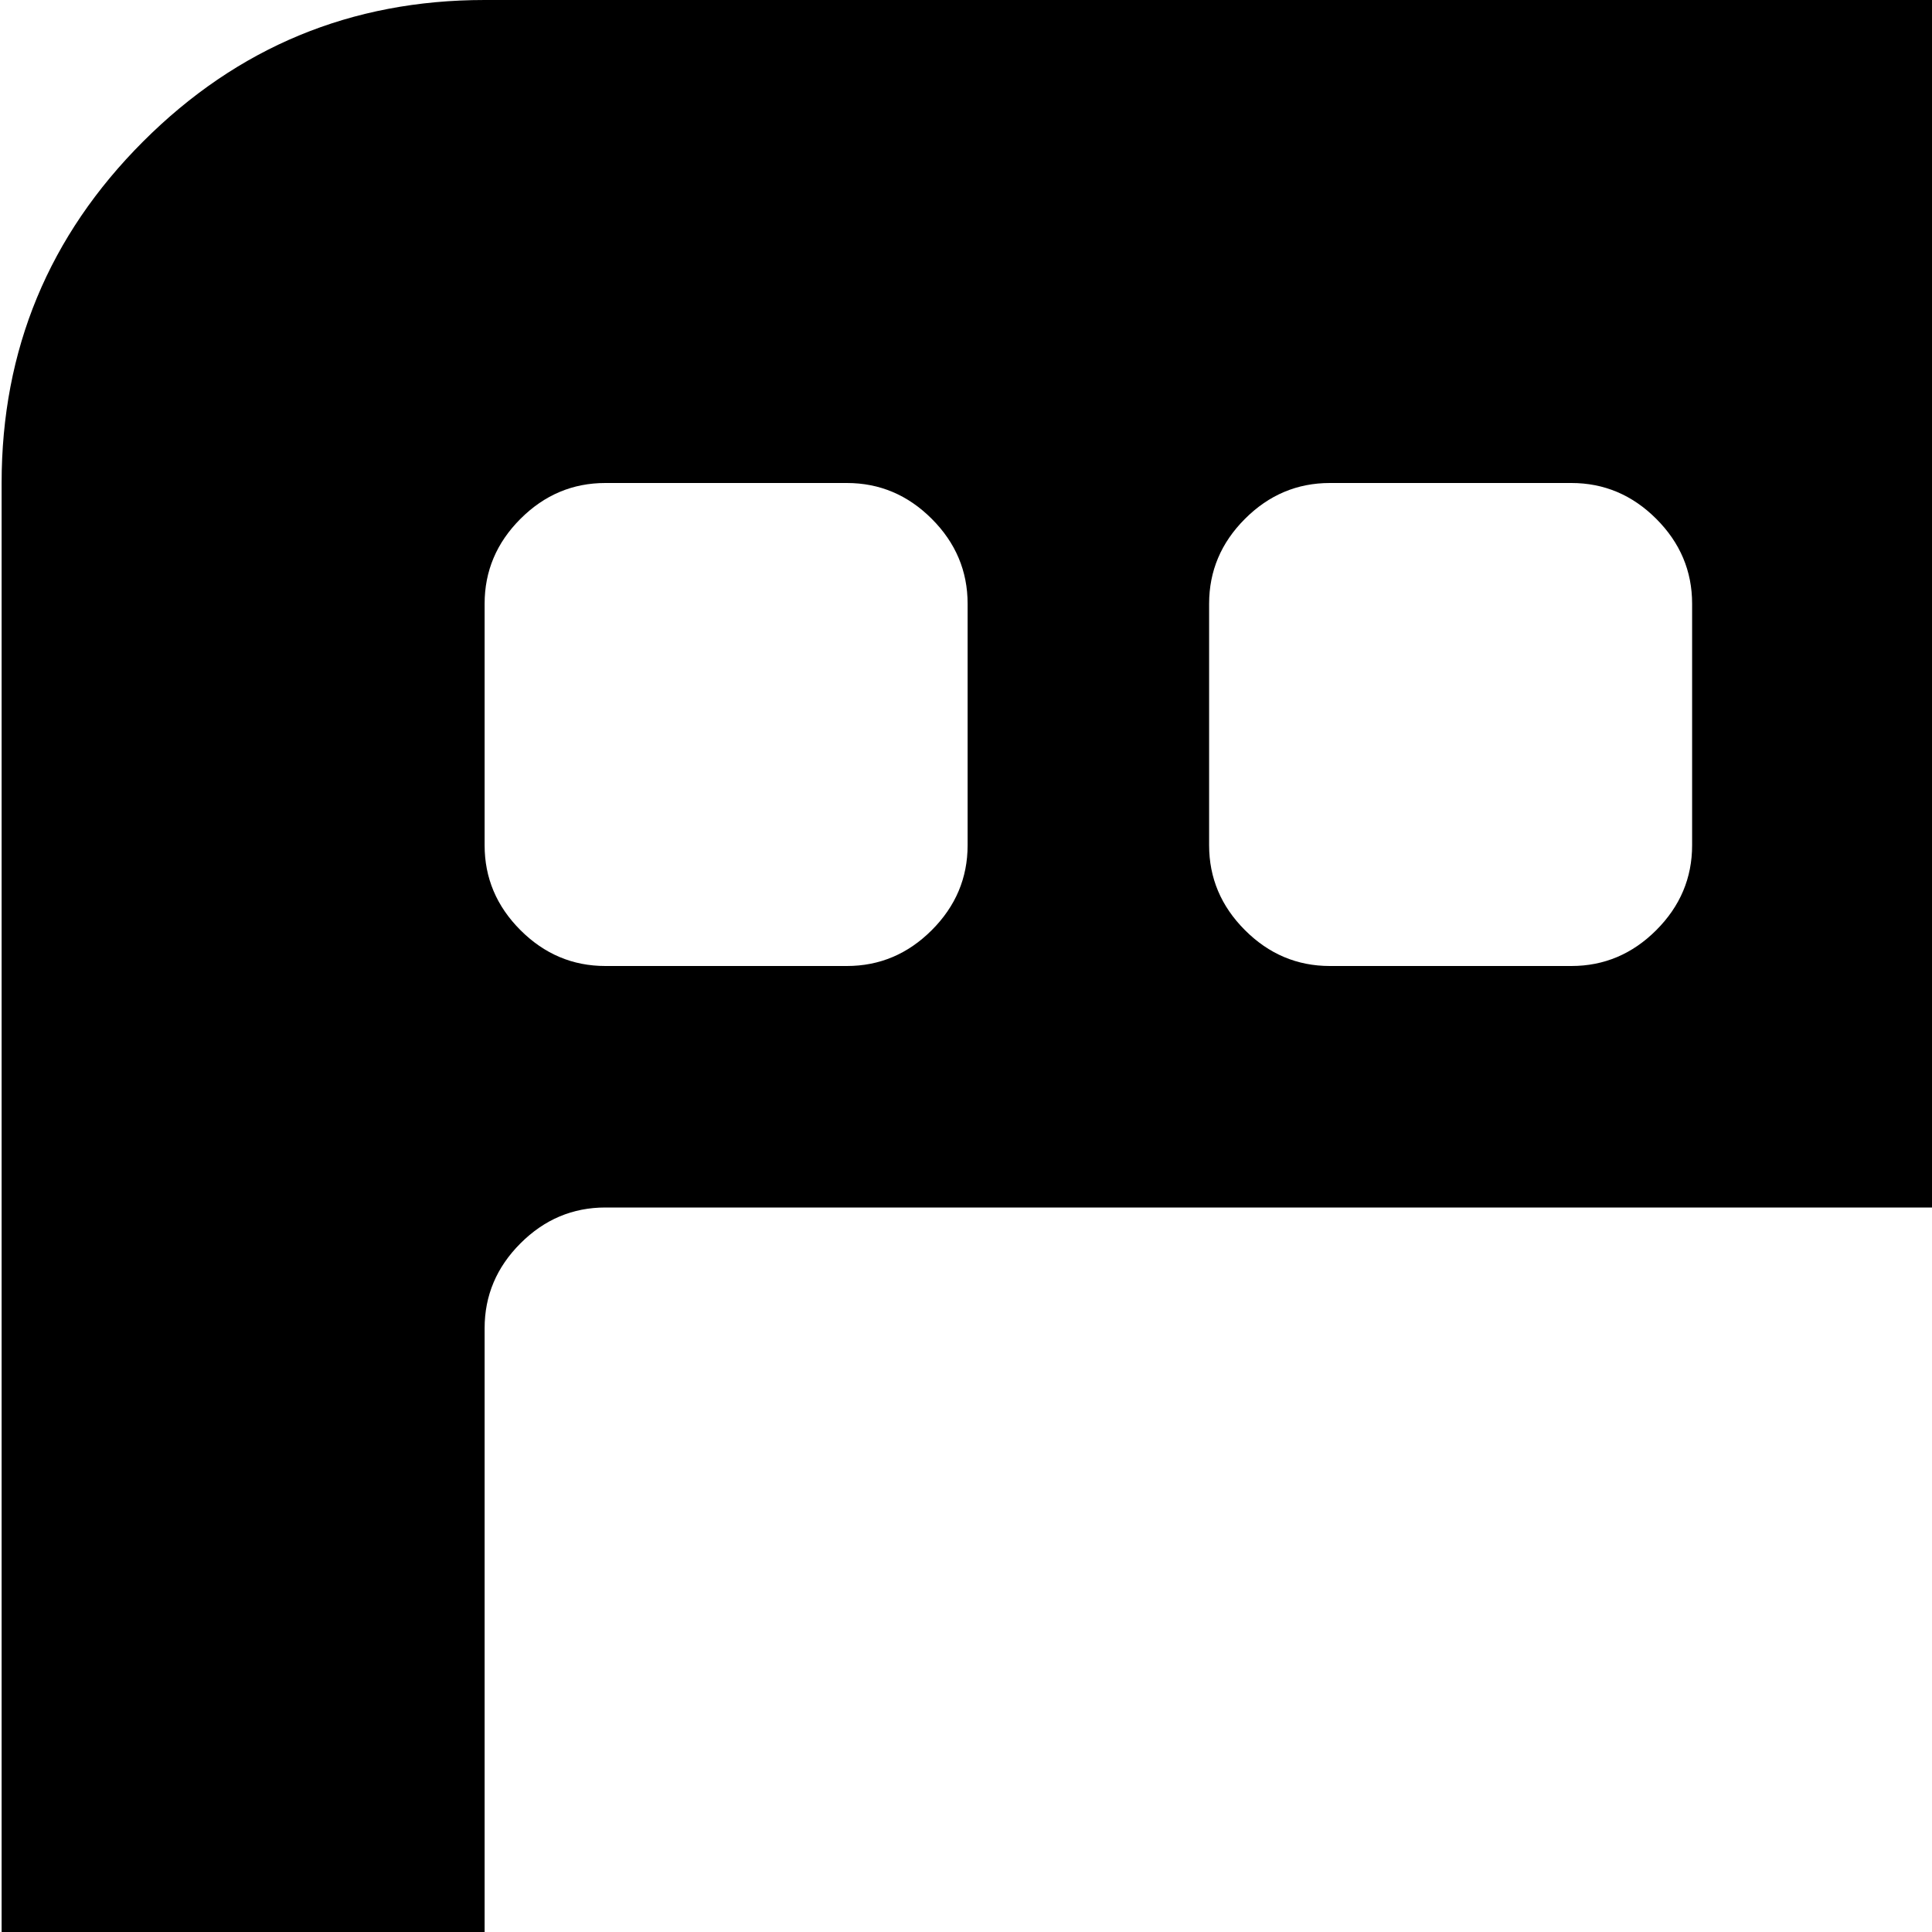 <svg xmlns="http://www.w3.org/2000/svg" version="1.1" viewBox="0 0 512 512" fill="currentColor"><path fill="currentColor" d="M896.428 1024h-768q-53 0-90.5-37.5T.428 896V128q0-53 37.5-90.5t90.5-37.5h768q53 0 90.5 37.5t37.5 90.5v768q0 53-37.5 90.5t-90.5 37.5m-640-864q0-13-9.5-22.5t-22.5-9.5h-64q-13 0-22.5 9.5t-9.5 22.5v64q0 13 9.5 22.5t22.5 9.5h64q13 0 22.5-9.5t9.5-22.5zm192 0q0-13-9.5-22.5t-22.5-9.5h-64q-13 0-22.5 9.5t-9.5 22.5v64q0 13 9.5 22.5t22.5 9.5h64q13 0 22.5-9.5t9.5-22.5zm448 0q0-13-9.5-22.5t-22.5-9.5h-320q-13 0-22.5 9.5t-9.5 22.5v64q0 13 9.5 22.5t22.5 9.5h320q13 0 22.5-9.5t9.5-22.5zm0 192q0-13-9.5-22.5t-22.5-9.5h-704q-13 0-22.5 9.5t-9.5 22.5v512q0 13 9.5 22.5t22.5 9.5h704q13 0 22.5-9.5t9.5-22.5z"/></svg>